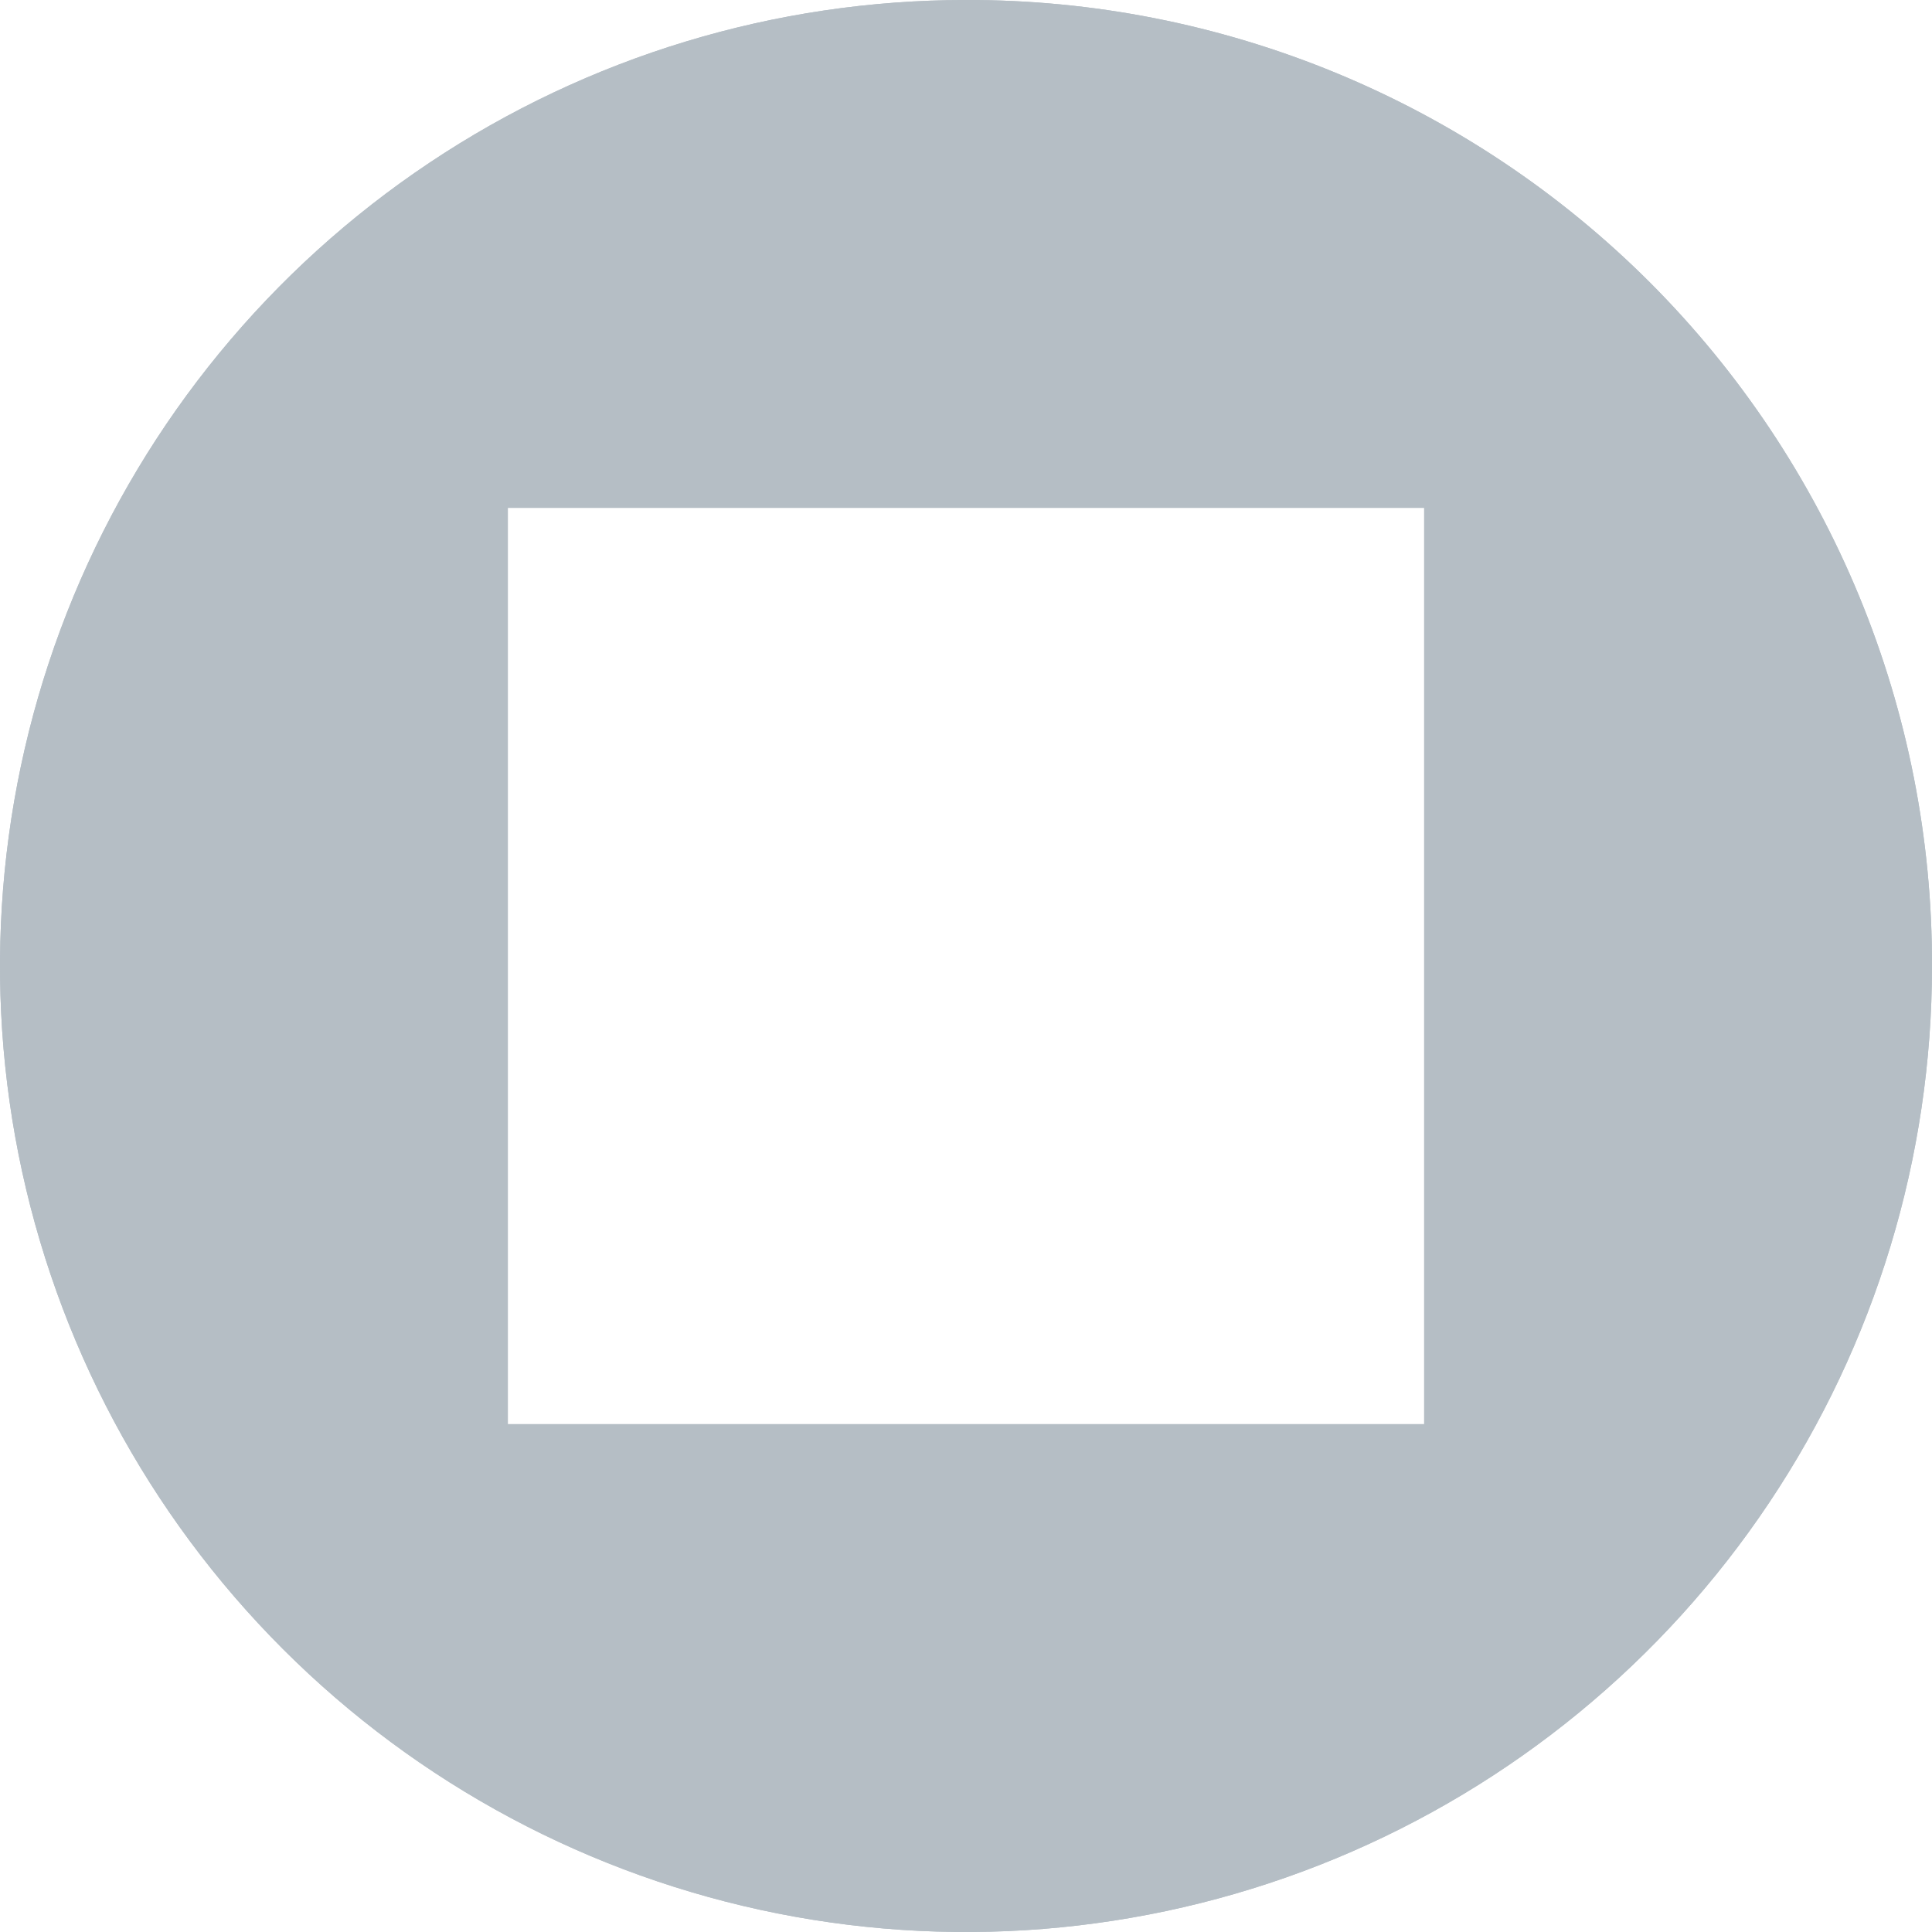 <svg width="40" height="40" viewBox="0 0 40 40" fill="none" xmlns="http://www.w3.org/2000/svg">
<g clip-path="url(#clip0_24_1342)">
<path d="M20 5.24897e-05C16.044 5.24897e-05 12.178 1.173 8.889 3.371C5.6 5.568 3.036 8.692 1.522 12.346C0.009 16.001 -0.387 20.022 0.384 23.902C1.156 27.782 3.061 31.345 5.858 34.142C8.655 36.939 12.219 38.844 16.098 39.616C19.978 40.388 23.999 39.991 27.654 38.478C31.308 36.964 34.432 34.4 36.629 31.111C38.827 27.823 40 23.956 40 20C40.006 17.372 39.493 14.768 38.49 12.339C37.487 9.91 36.014 7.703 34.156 5.844C32.297 3.986 30.09 2.513 27.661 1.51C25.232 0.507 22.628 -0.006 20 5.24897e-05ZM10.514 29.486V10.514H29.486V29.486H10.514Z" fill="#B5BEC5"/>
<path d="M20 5.24897e-05C16.044 5.24897e-05 12.178 1.173 8.889 3.371C5.6 5.568 3.036 8.692 1.522 12.346C0.009 16.001 -0.387 20.022 0.384 23.902C1.156 27.782 3.061 31.345 5.858 34.142C8.655 36.939 12.219 38.844 16.098 39.616C19.978 40.388 23.999 39.991 27.654 38.478C31.308 36.964 34.432 34.4 36.629 31.111C38.827 27.823 40 23.956 40 20C40.006 17.372 39.493 14.768 38.49 12.339C37.487 9.91 36.014 7.703 34.156 5.844C32.297 3.986 30.09 2.513 27.661 1.51C25.232 0.507 22.628 -0.006 20 5.24897e-05ZM10.514 29.486V10.514H29.486V29.486H10.514Z" fill="#B5BEC5"/>
</g>
<defs>
<clipPath id="clip0_24_1342">
<rect width="40" height="40" fill="white"/>
</clipPath>
</defs>
</svg>
